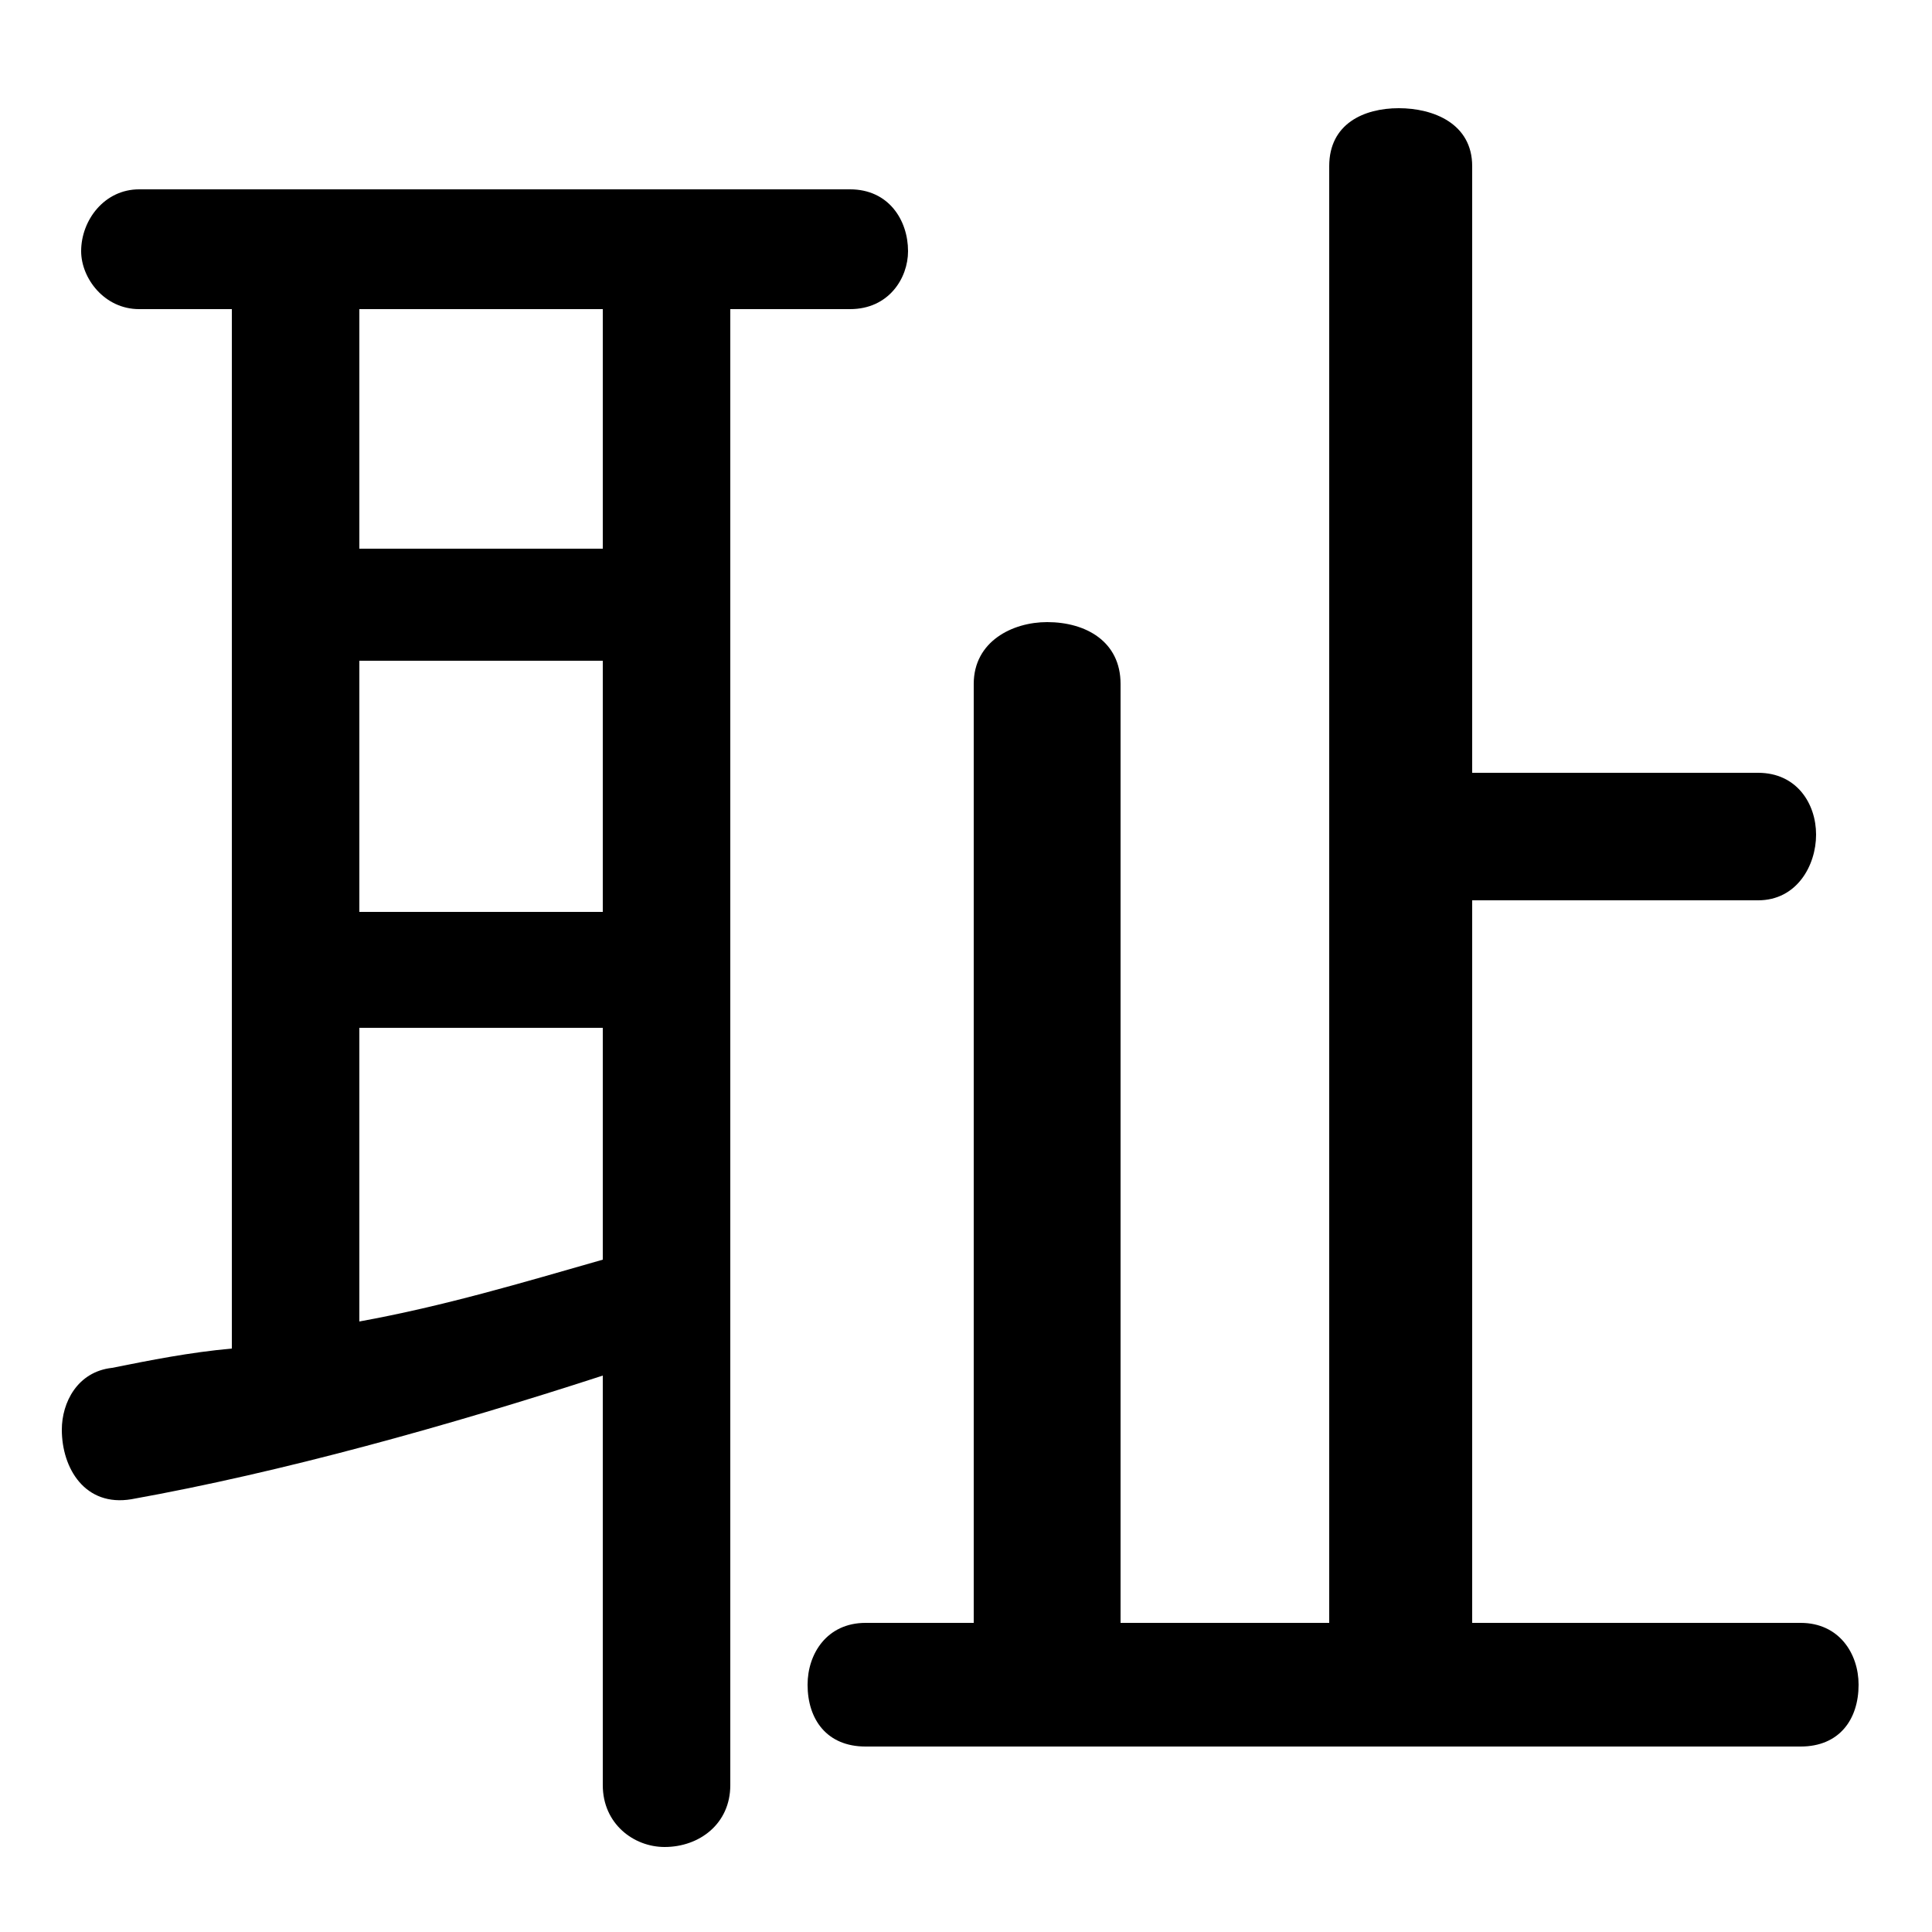 <svg xmlns="http://www.w3.org/2000/svg" viewBox="0 -44.0 50.0 50.0">
    <rect x="0" y="-44.0" width="50.0" height="50.0" fill="#808080" stroke="none"/>
    <g transform="scale(1, -1)">
        <!-- ボディの枠 -->
        <rect x="0" y="-6.0" width="50.0" height="50.0"
            stroke="white" fill="white"/>
        <!-- グリフ座標系の原点 -->
        <circle cx="0" cy="0" r="5" fill="white"/>
        <!-- グリフのアウトライン -->
        <g style="fill:black;stroke:#000000;stroke-width:0;stroke-linecap:round;stroke-linejoin:round;">
        <path d="M 38.1 2.0 L 38.1 20.7 L 45.5 20.7 C 46.5 20.7 47.0 21.6 47.0 22.4 C 47.0 23.2 46.5 24.0 45.5 24.0 L 38.1 24.0 L 38.1 39.7 C 38.1 40.8 37.1 41.2 36.2 41.2 C 35.3 41.2 34.4 40.8 34.4 39.7 L 34.4 2.0 L 29.0 2.0 L 29.0 26.3 C 29.0 27.4 28.1 27.9 27.1 27.9 C 26.2 27.9 25.2 27.4 25.2 26.3 L 25.2 2.0 L 22.4 2.0 C 21.4 2.0 20.9 1.2 20.9 0.4 C 20.9 -0.5 21.4 -1.2 22.4 -1.2 L 46.6 -1.2 C 47.6 -1.2 48.1 -0.5 48.1 0.4 C 48.1 1.2 47.6 2.0 46.6 2.0 Z M 6.0 36.0 L 6.0 9.1 C 4.9 9.0 3.9 8.8 2.9 8.6 C 2.0 8.5 1.6 7.7 1.6 7.0 C 1.6 6.0 2.2 5.0 3.4 5.2 C 7.3 5.9 11.6 7.1 15.6 8.4 L 15.6 -2.2 C 15.6 -3.2 16.4 -3.8 17.2 -3.8 C 18.1 -3.8 18.9 -3.2 18.9 -2.2 L 18.9 36.0 L 22.0 36.0 C 23.0 36.0 23.5 36.8 23.5 37.5 C 23.5 38.3 23.0 39.1 22.0 39.1 L 3.6 39.1 C 2.7 39.1 2.1 38.3 2.1 37.5 C 2.1 36.8 2.7 36.0 3.6 36.0 Z M 9.3 17.4 L 15.6 17.4 L 15.6 11.4 C 13.5 10.8 11.5 10.2 9.3 9.8 Z M 9.3 20.4 L 9.3 26.9 L 15.6 26.9 L 15.6 20.4 Z M 9.3 29.8 L 9.3 36.0 L 15.6 36.0 L 15.6 29.8 Z"/>
    </g>
    </g>
</svg>
